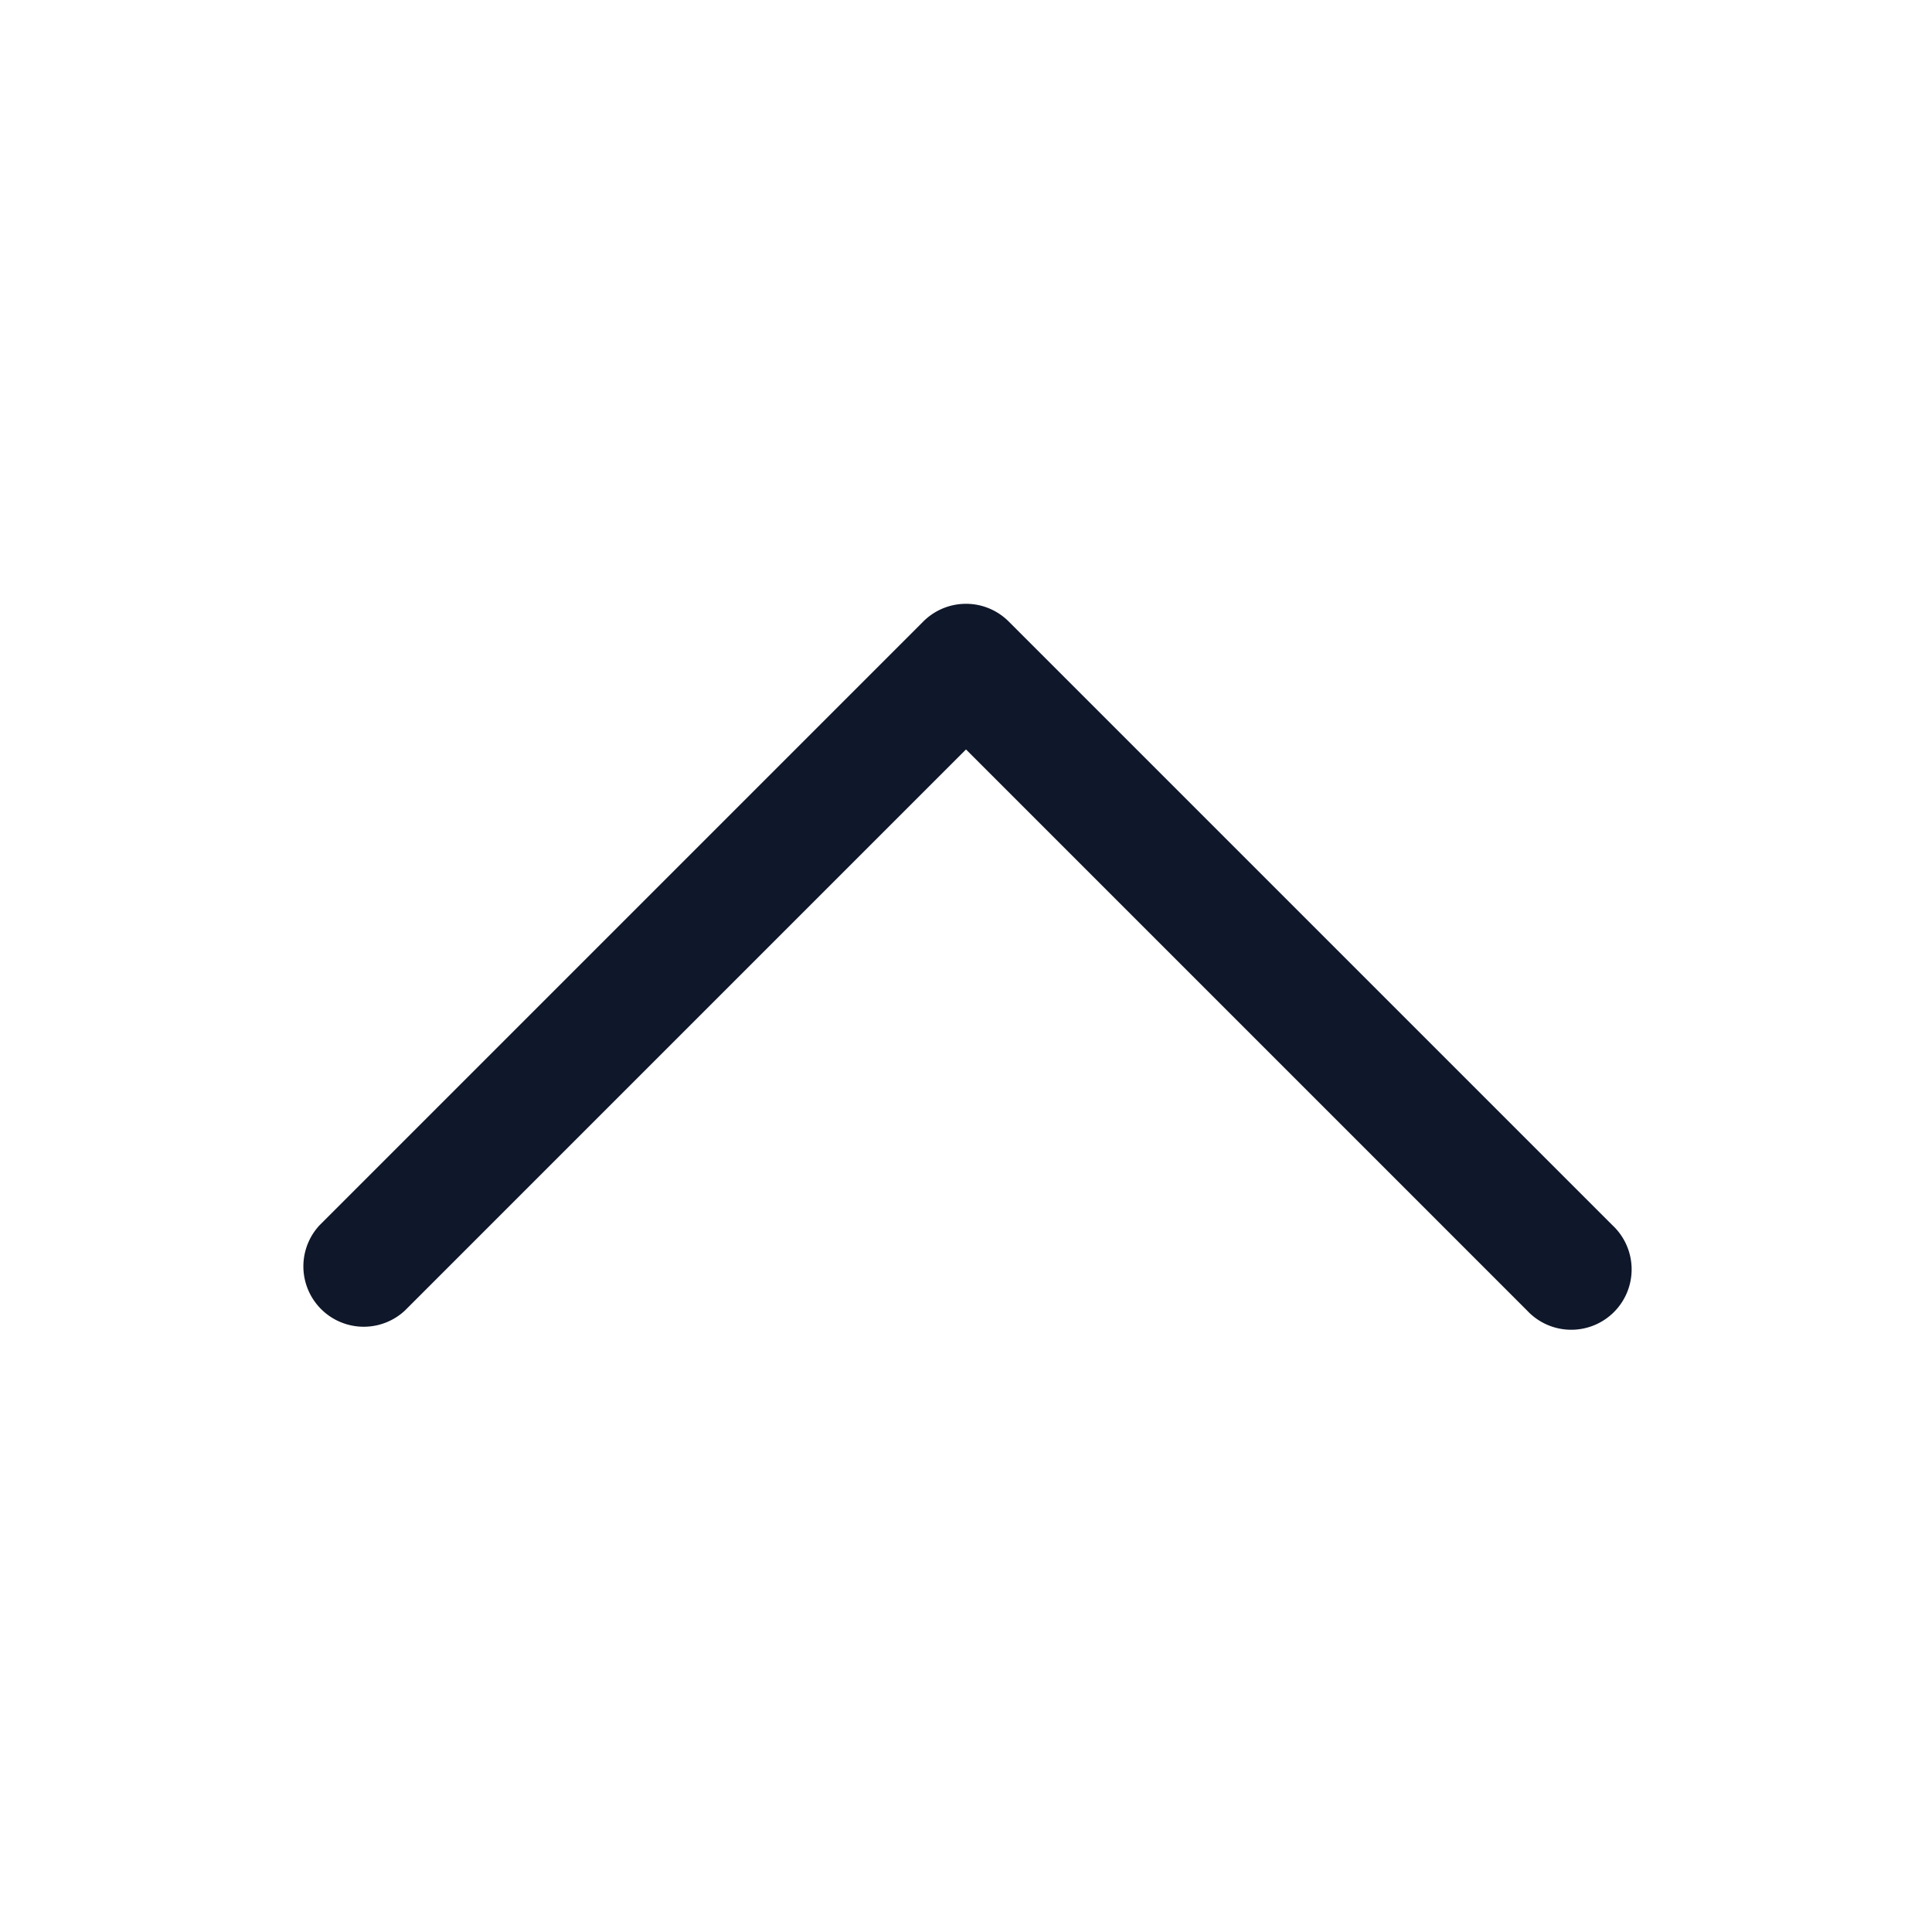 <svg width="24" height="24" fill="none" xmlns="http://www.w3.org/2000/svg"><path fill-rule="evenodd" clip-rule="evenodd" d="M11.47 7.72a.75.75 0 0 1 1.06 0l7.5 7.5a.75.75 0 1 1-1.06 1.06L12 9.31l-6.97 6.97a.75.75 0 0 1-1.06-1.06l7.5-7.5Z" fill="#0F172A"/></svg>
